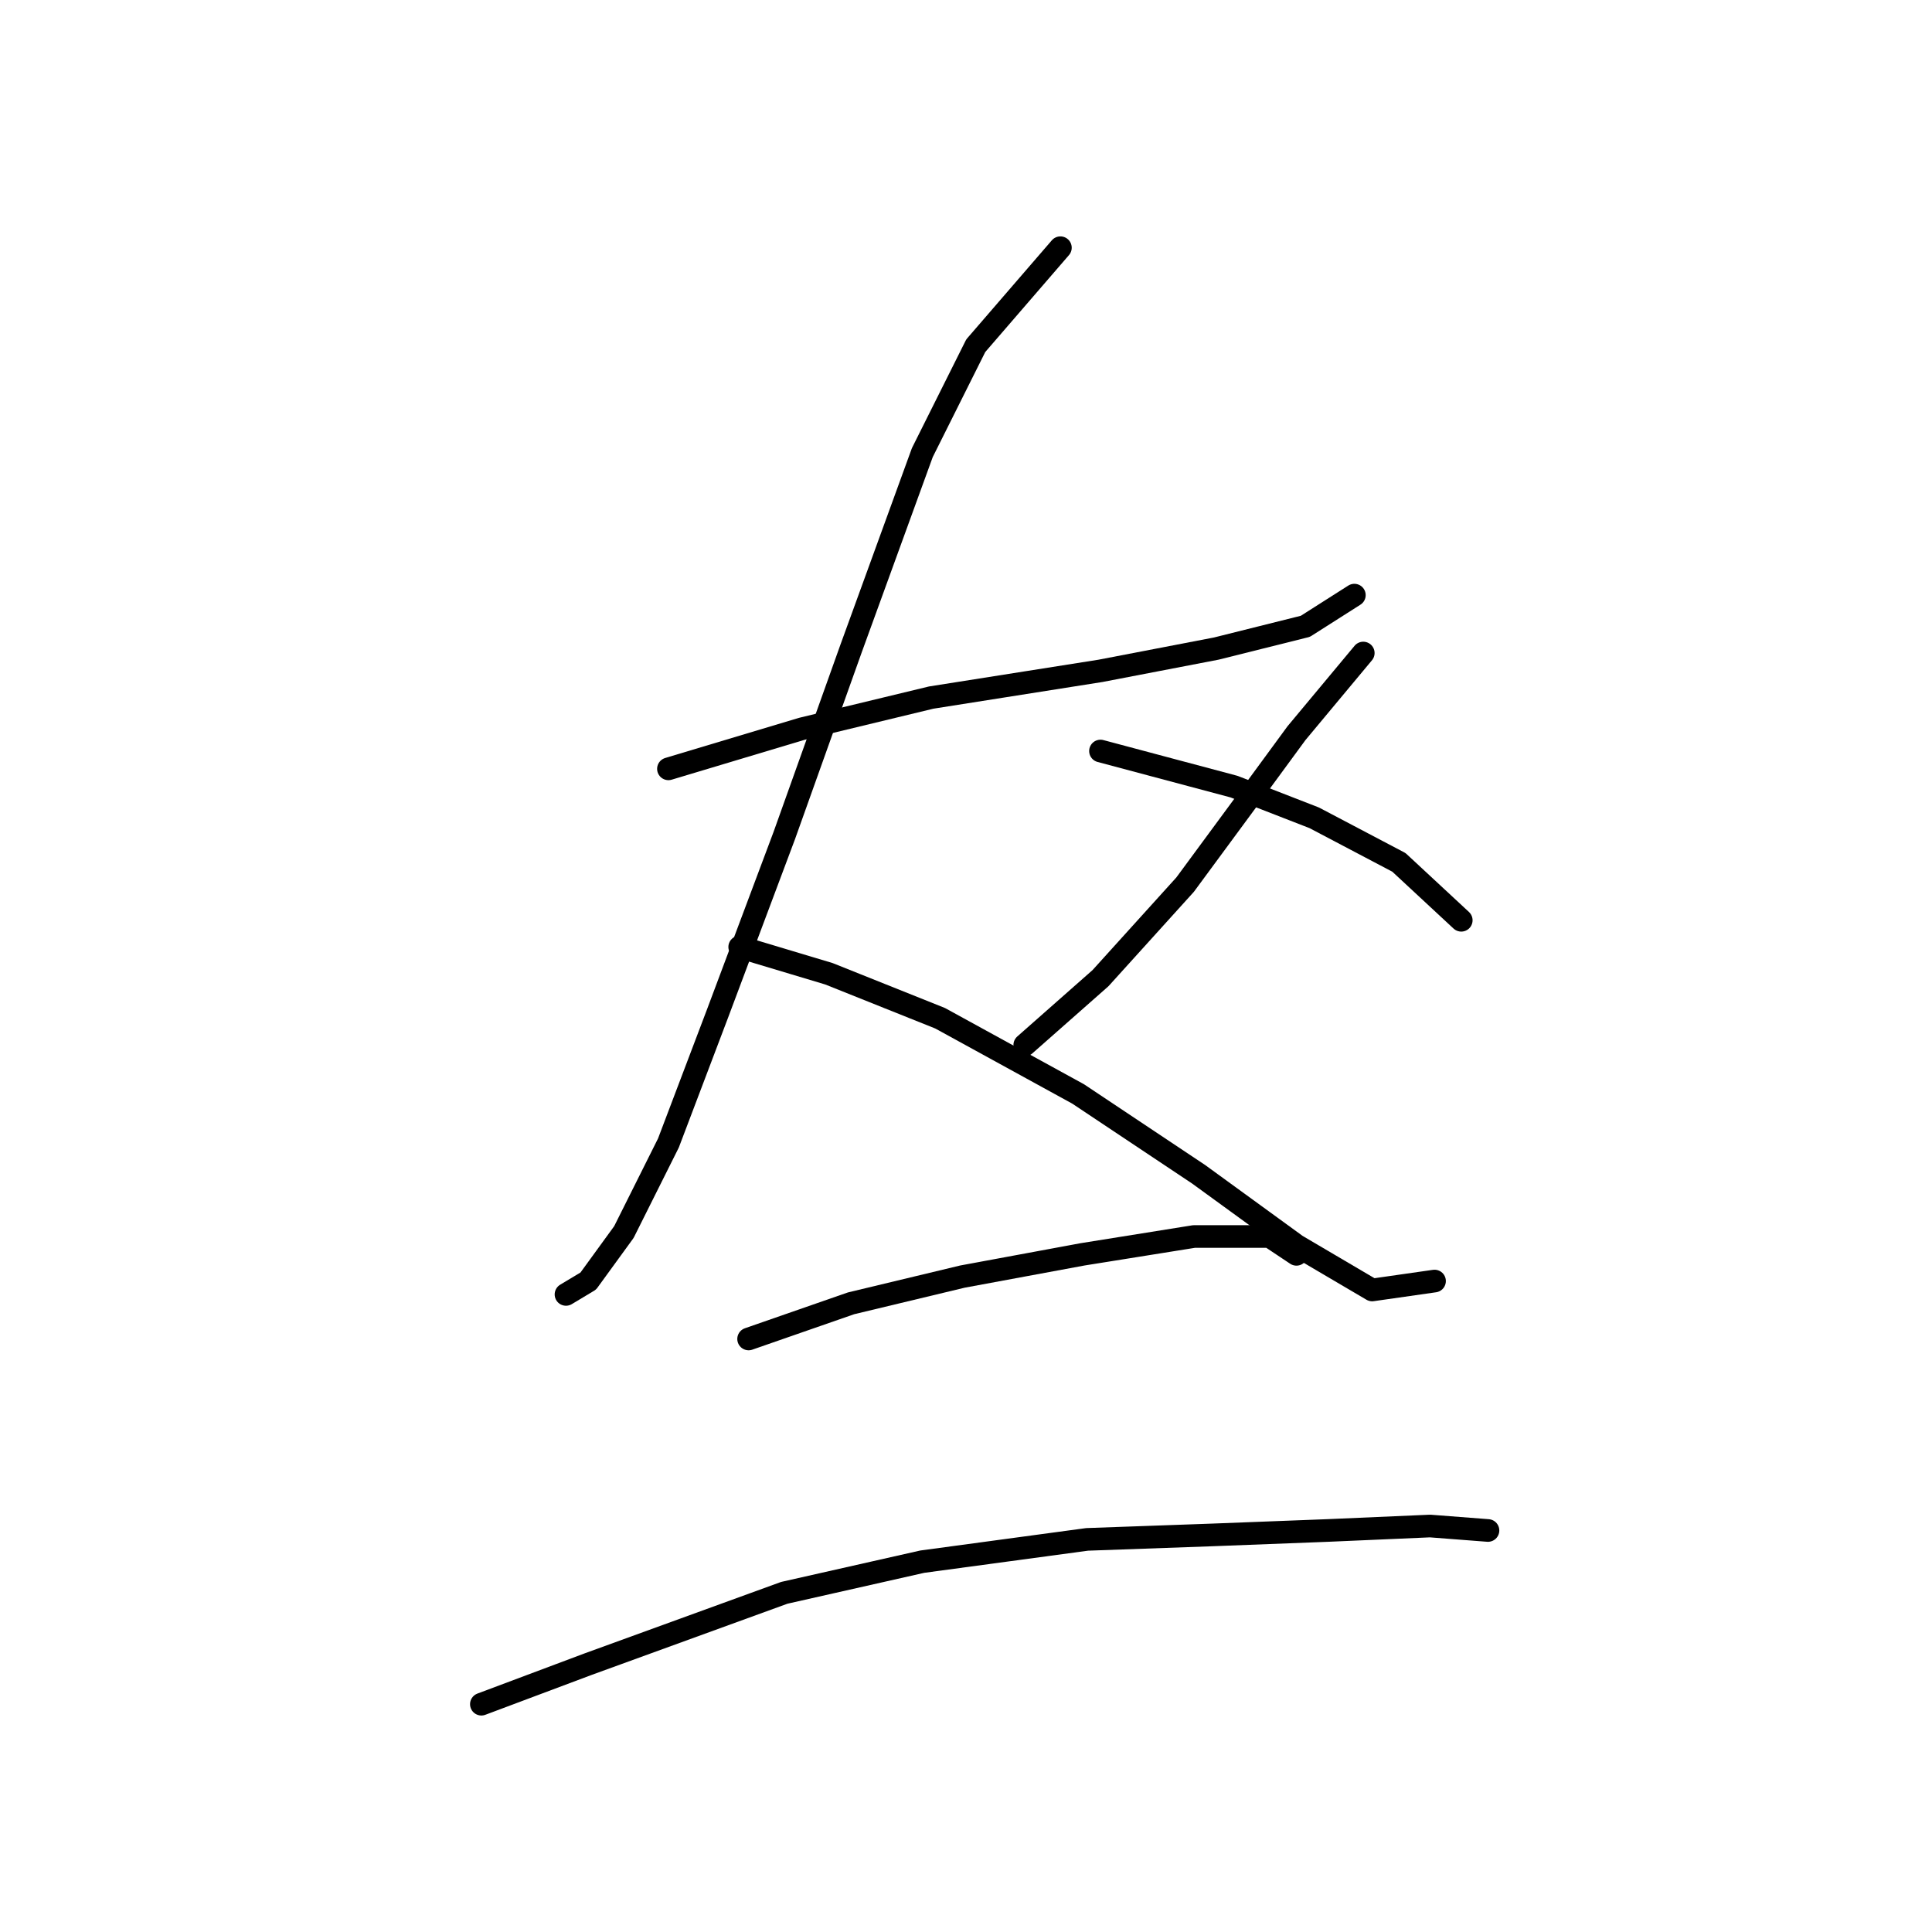 <?xml version="1.0" standalone="no"?>
    <svg width="256" height="256" xmlns="http://www.w3.org/2000/svg" version="1.1">
    <polyline stroke="black" stroke-width="3" stroke-linecap="round" fill="transparent" stroke-linejoin="round" points="88.571 101.875 106.277 96.563 123.392 92.432 145.819 88.891 161.164 85.94 172.968 82.989 179.46 78.858 179.46 78.858 " />
        <polyline stroke="black" stroke-width="3" stroke-linecap="round" fill="transparent" stroke-linejoin="round" points="140.508 32.823 129.294 45.807 122.212 59.972 112.769 85.94 103.916 110.728 95.063 134.335 88.571 151.451 82.669 163.254 77.948 169.746 74.997 171.517 74.997 171.517 " />
        <polyline stroke="black" stroke-width="3" stroke-linecap="round" fill="transparent" stroke-linejoin="round" points="98.014 125.482 109.818 129.024 124.573 134.925 142.868 144.959 158.803 155.582 171.787 165.025 181.821 170.927 190.083 169.746 190.083 169.746 " />
        <polyline stroke="black" stroke-width="3" stroke-linecap="round" fill="transparent" stroke-linejoin="round" points="180.64 86.53 171.787 97.154 165.295 106.006 157.033 117.22 145.819 129.614 135.786 138.466 135.786 138.466 " />
        <polyline stroke="black" stroke-width="3" stroke-linecap="round" fill="transparent" stroke-linejoin="round" points="145.819 99.514 163.525 104.236 174.148 108.367 185.362 114.269 193.624 121.941 193.624 121.941 " />
        <polyline stroke="black" stroke-width="3" stroke-linecap="round" fill="transparent" stroke-linejoin="round" points="99.195 177.419 112.769 172.697 127.524 169.156 143.459 166.205 158.213 163.844 168.246 163.844 171.787 166.205 171.787 166.205 " />
        <polyline stroke="black" stroke-width="3" stroke-linecap="round" fill="transparent" stroke-linejoin="round" points="63.784 225.814 77.948 220.502 103.916 211.059 122.212 206.928 144.049 203.977 160.574 203.387 175.919 202.797 189.493 202.206 197.165 202.797 197.165 202.797 " />
        </svg>